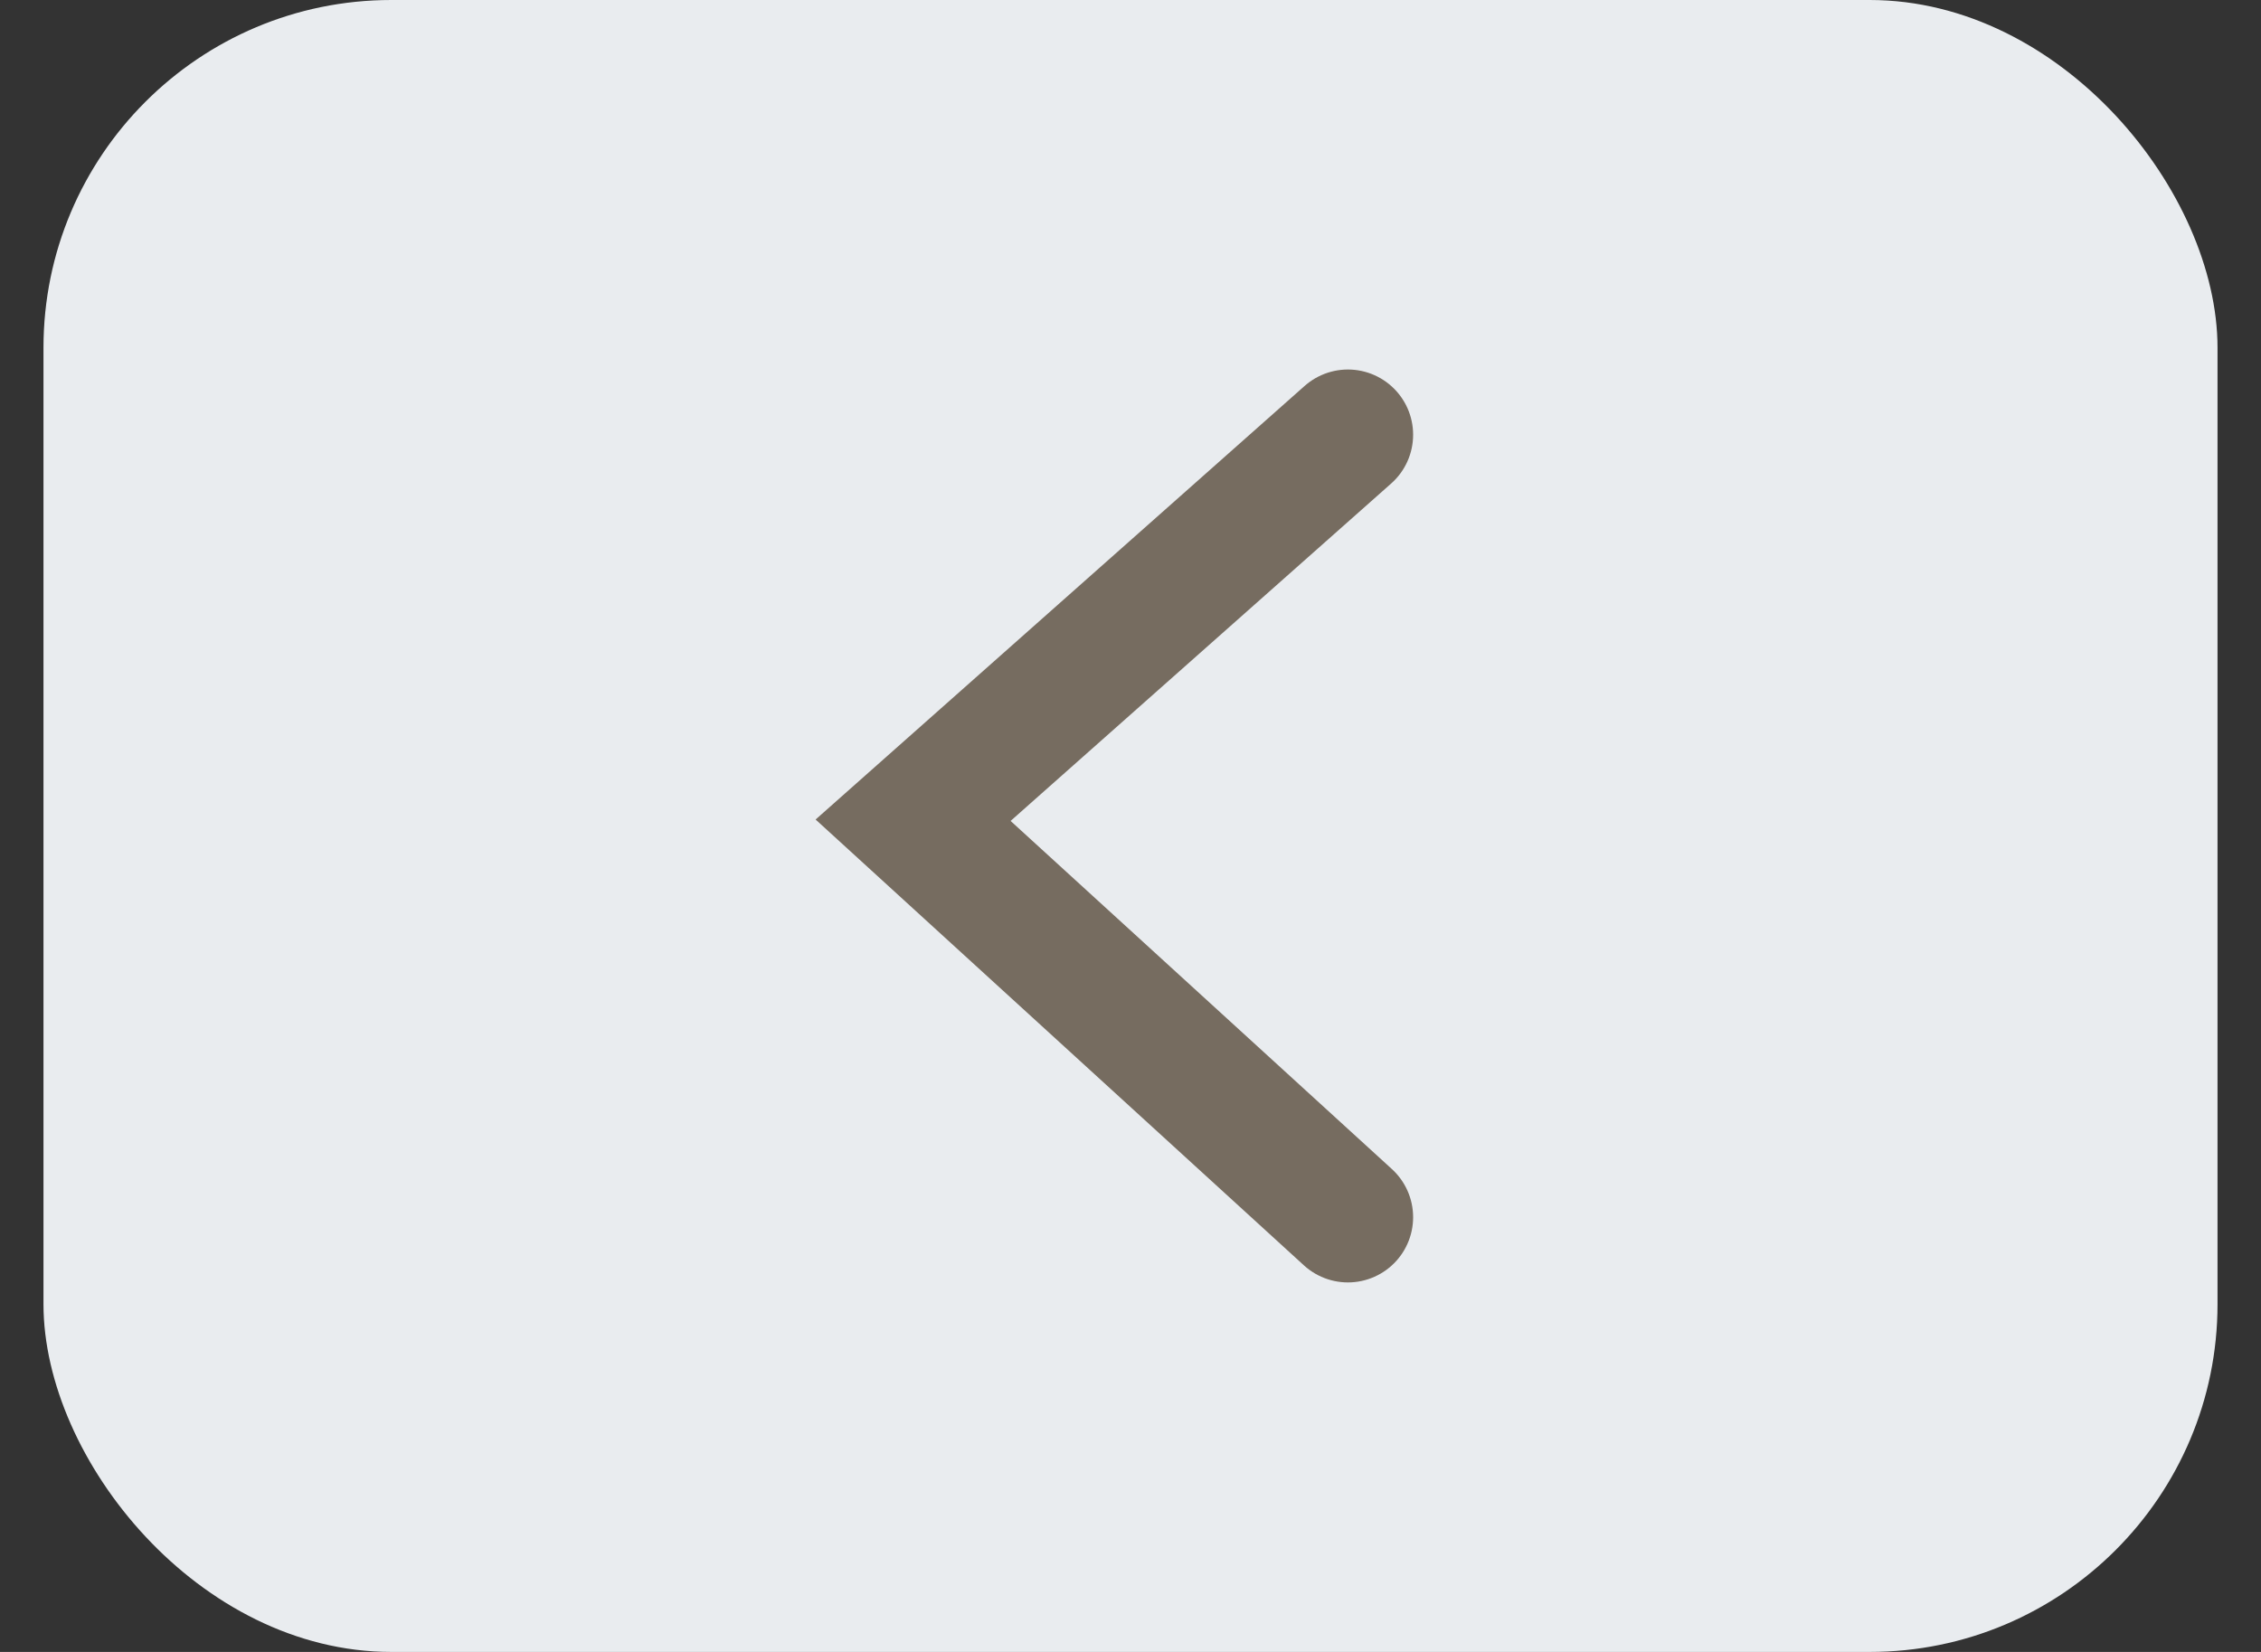 <svg width="26" height="19" viewBox="0 0 26 19" fill="none" xmlns="http://www.w3.org/2000/svg">
<rect x="0" y="0" width="26" height="19" fill="#333333" stroke="none"/>
<rect x="0.5" width="25" height="19" rx="4" fill="#E9ECEF"/>
<path d="M15.5 5L10.5 9.434L15.5 14" stroke="#766C60" stroke-width="1.5" stroke-linecap="round"/>
</svg>

